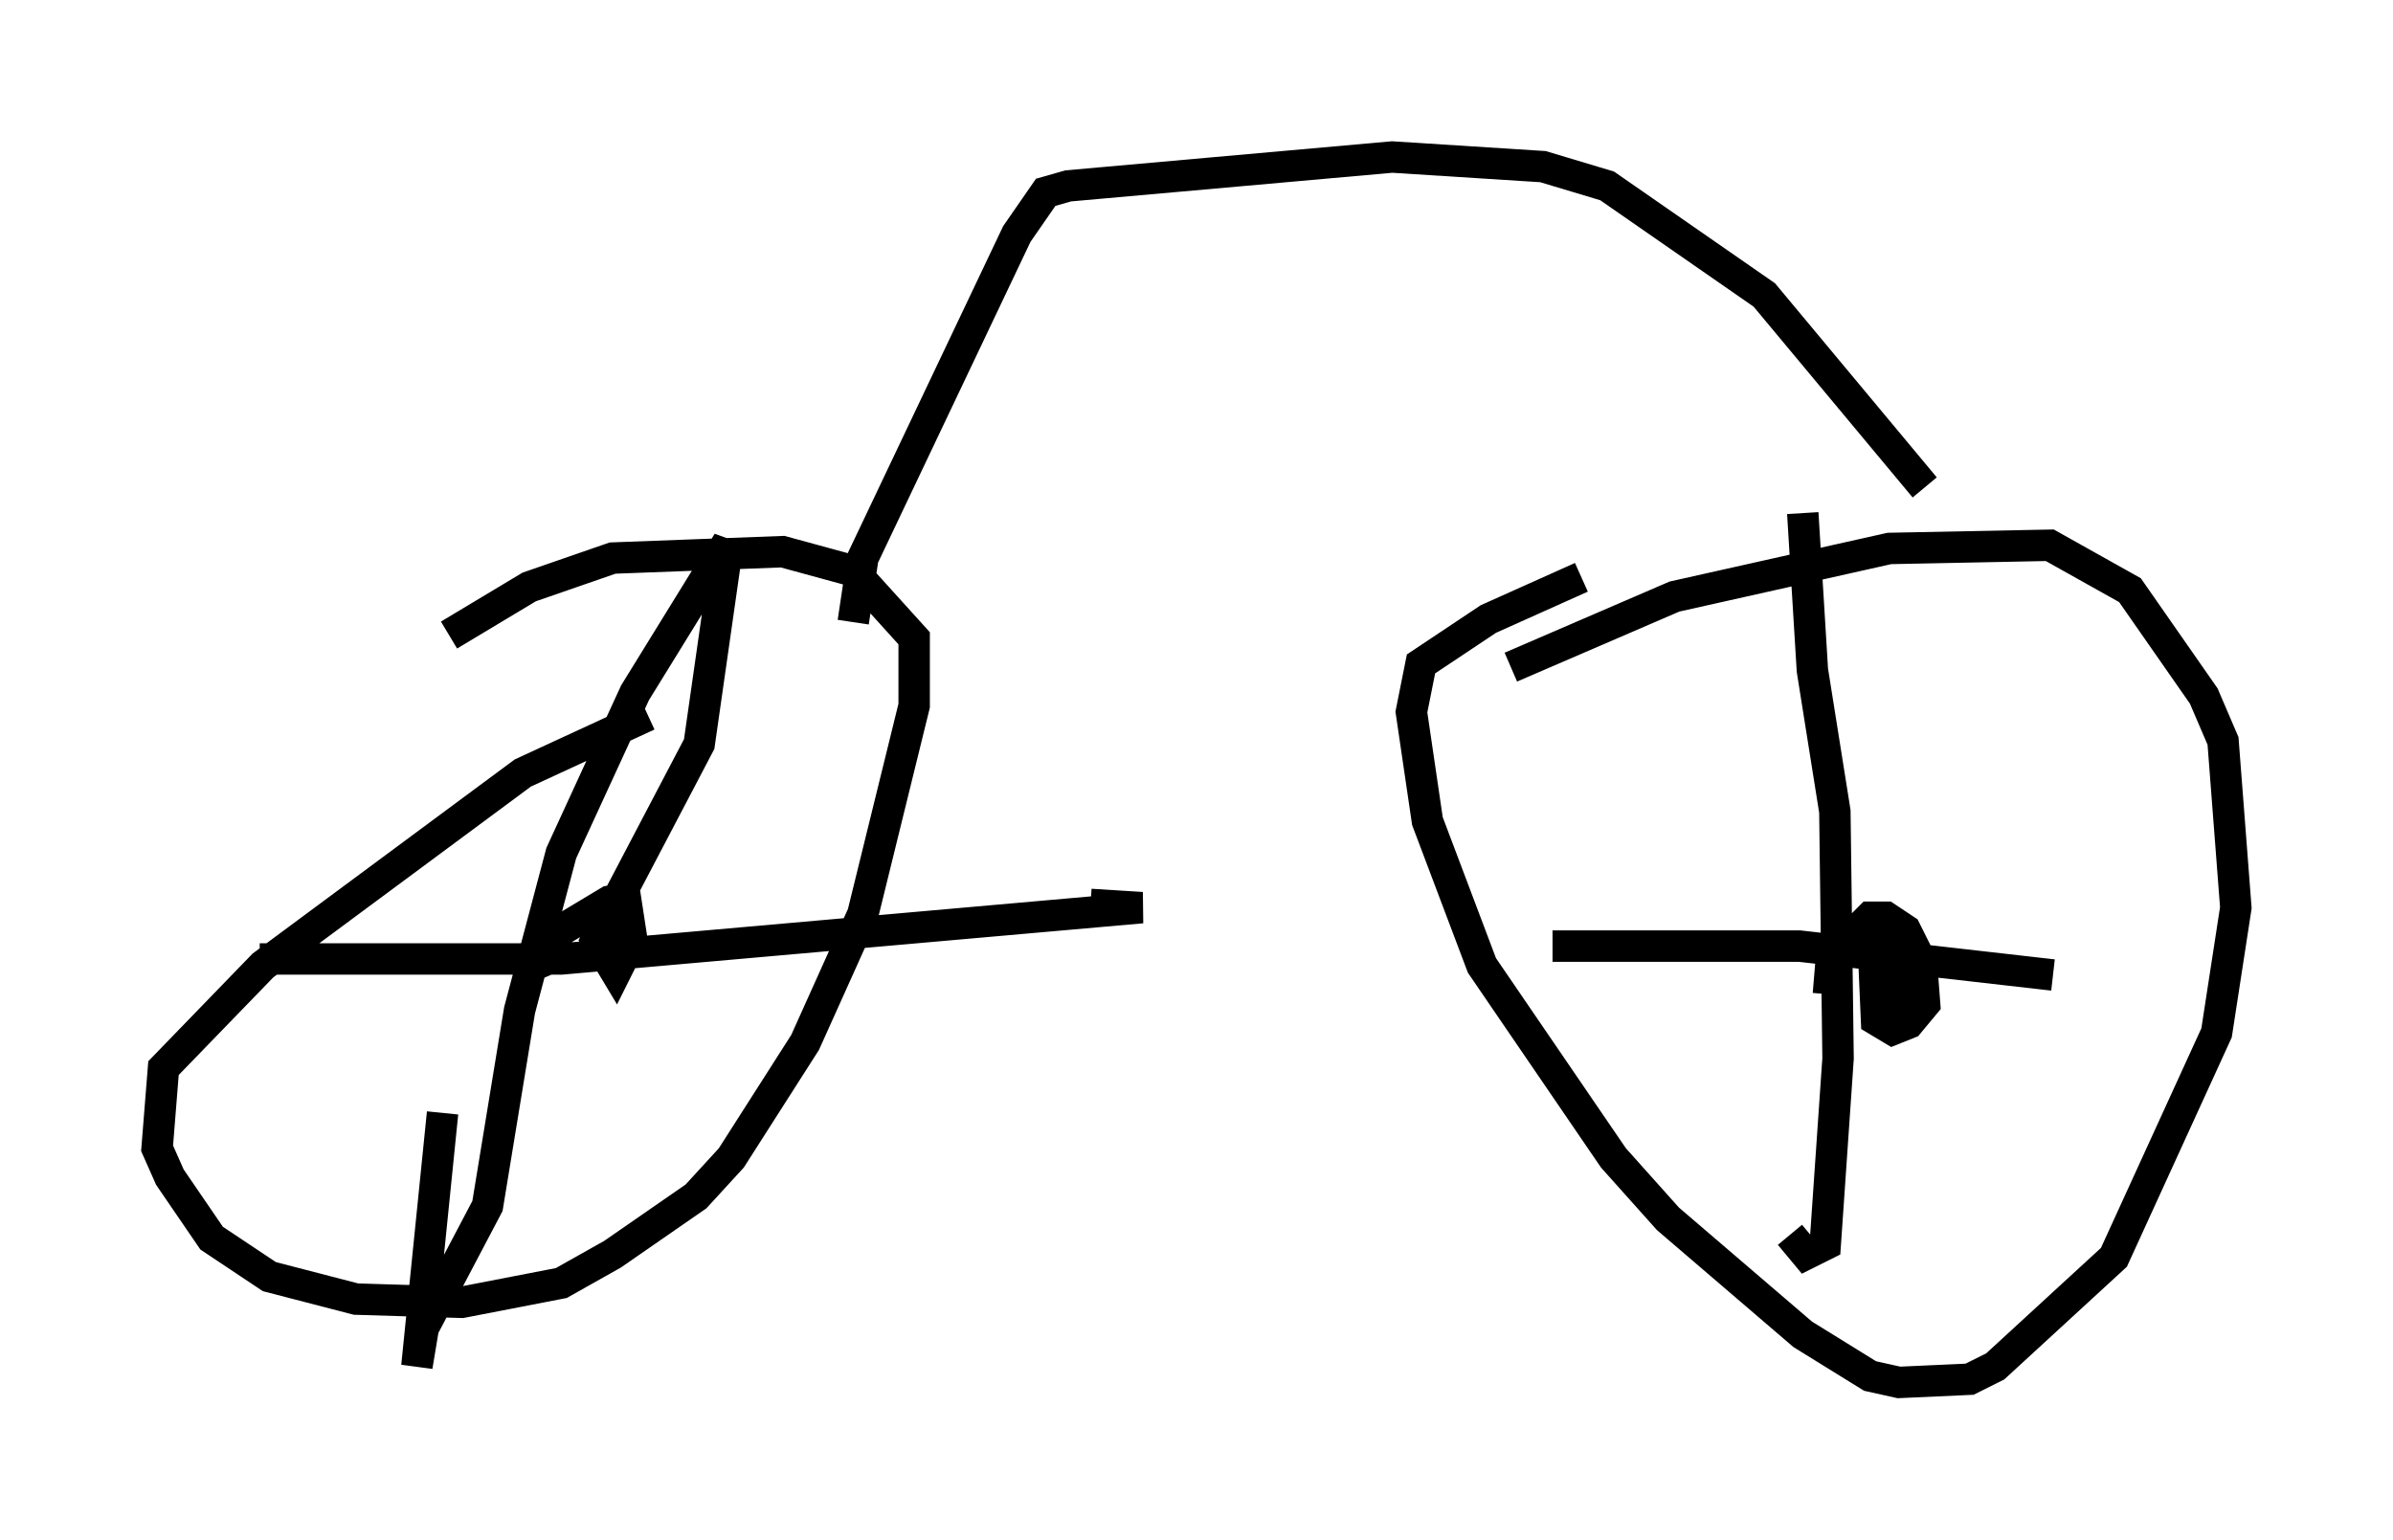 <?xml version="1.0" encoding="utf-8" ?>
<svg baseProfile="full" height="48.996" version="1.1" width="76.151" xmlns="http://www.w3.org/2000/svg" xmlns:ev="http://www.w3.org/2001/xml-events" xmlns:xlink="http://www.w3.org/1999/xlink"><defs /><rect fill="white" height="48.996" width="76.151" x="0" y="0" /><path d="M21.231, 22.763 m-0.613, 0.0 l-3.981, 1.838 -8.269, 6.125 l-3.165, 3.267 -0.204, 2.552 l0.408, 0.919 1.327, 1.94 l1.838, 1.225 2.756, 0.715 l3.369, 0.102 3.165, -0.613 l1.633, -0.919 2.654, -1.838 l1.123, -1.225 2.348, -3.675 l1.838, -4.083 1.633, -6.635 l0.0, -2.144 -1.94, -2.144 l-2.246, -0.613 -5.41, 0.204 l-2.654, 0.919 -2.552, 1.531 m33.79, 1.021 l5.206, -2.246 6.84, -1.531 l5.104, -0.102 2.552, 1.429 l2.348, 3.369 0.613, 1.429 l0.408, 5.308 -0.613, 3.981 l-3.267, 7.146 -3.777, 3.471 l-0.817, 0.408 -2.246, 0.102 l-0.919, -0.204 -2.144, -1.327 l-4.288, -3.675 -1.735, -1.94 l-4.185, -6.125 -1.735, -4.594 l-0.51, -3.471 0.306, -1.531 l2.144, -1.429 2.96, -1.327 m-32.565, 12.556 l-0.306, -0.715 0.408, -0.613 l1.531, -0.919 0.51, -0.102 l0.204, 1.327 -0.51, 1.021 l-0.613, -1.021 3.267, -6.227 l0.919, -6.431 -2.96, 4.798 l-2.348, 5.104 -1.327, 5.002 l-1.021, 6.227 -2.042, 3.879 l-0.204, 1.225 0.817, -8.065 m-5.819, -4.9 l9.596, 0.0 18.477, -1.633 l-1.633, -0.102 m23.479, 2.858 l0.102, -1.225 1.225, -1.225 l0.51, 0.0 0.613, 0.408 l0.51, 1.021 0.102, 1.327 l-0.51, 0.613 -0.51, 0.204 l-0.51, -0.306 -0.102, -2.348 l0.613, 0.0 0.408, 0.51 l0.0, 0.613 -0.306, 0.51 l-0.51, 0.0 0.0, -1.225 m-2.858, 8.779 l0.51, 0.613 0.613, -0.306 l0.408, -5.921 -0.102, -7.861 l-0.715, -4.492 -0.306, -5.002 m-7.963, 13.781 l7.861, 0.0 8.065, 0.919 m-38.18, -11.229 l0.306, -2.042 4.9, -10.311 l0.919, -1.327 0.715, -0.204 l10.311, -0.919 4.798, 0.306 l2.042, 0.613 5.002, 3.471 l5.104, 6.125 " fill="none" stroke="black" stroke-width="1" /></svg>